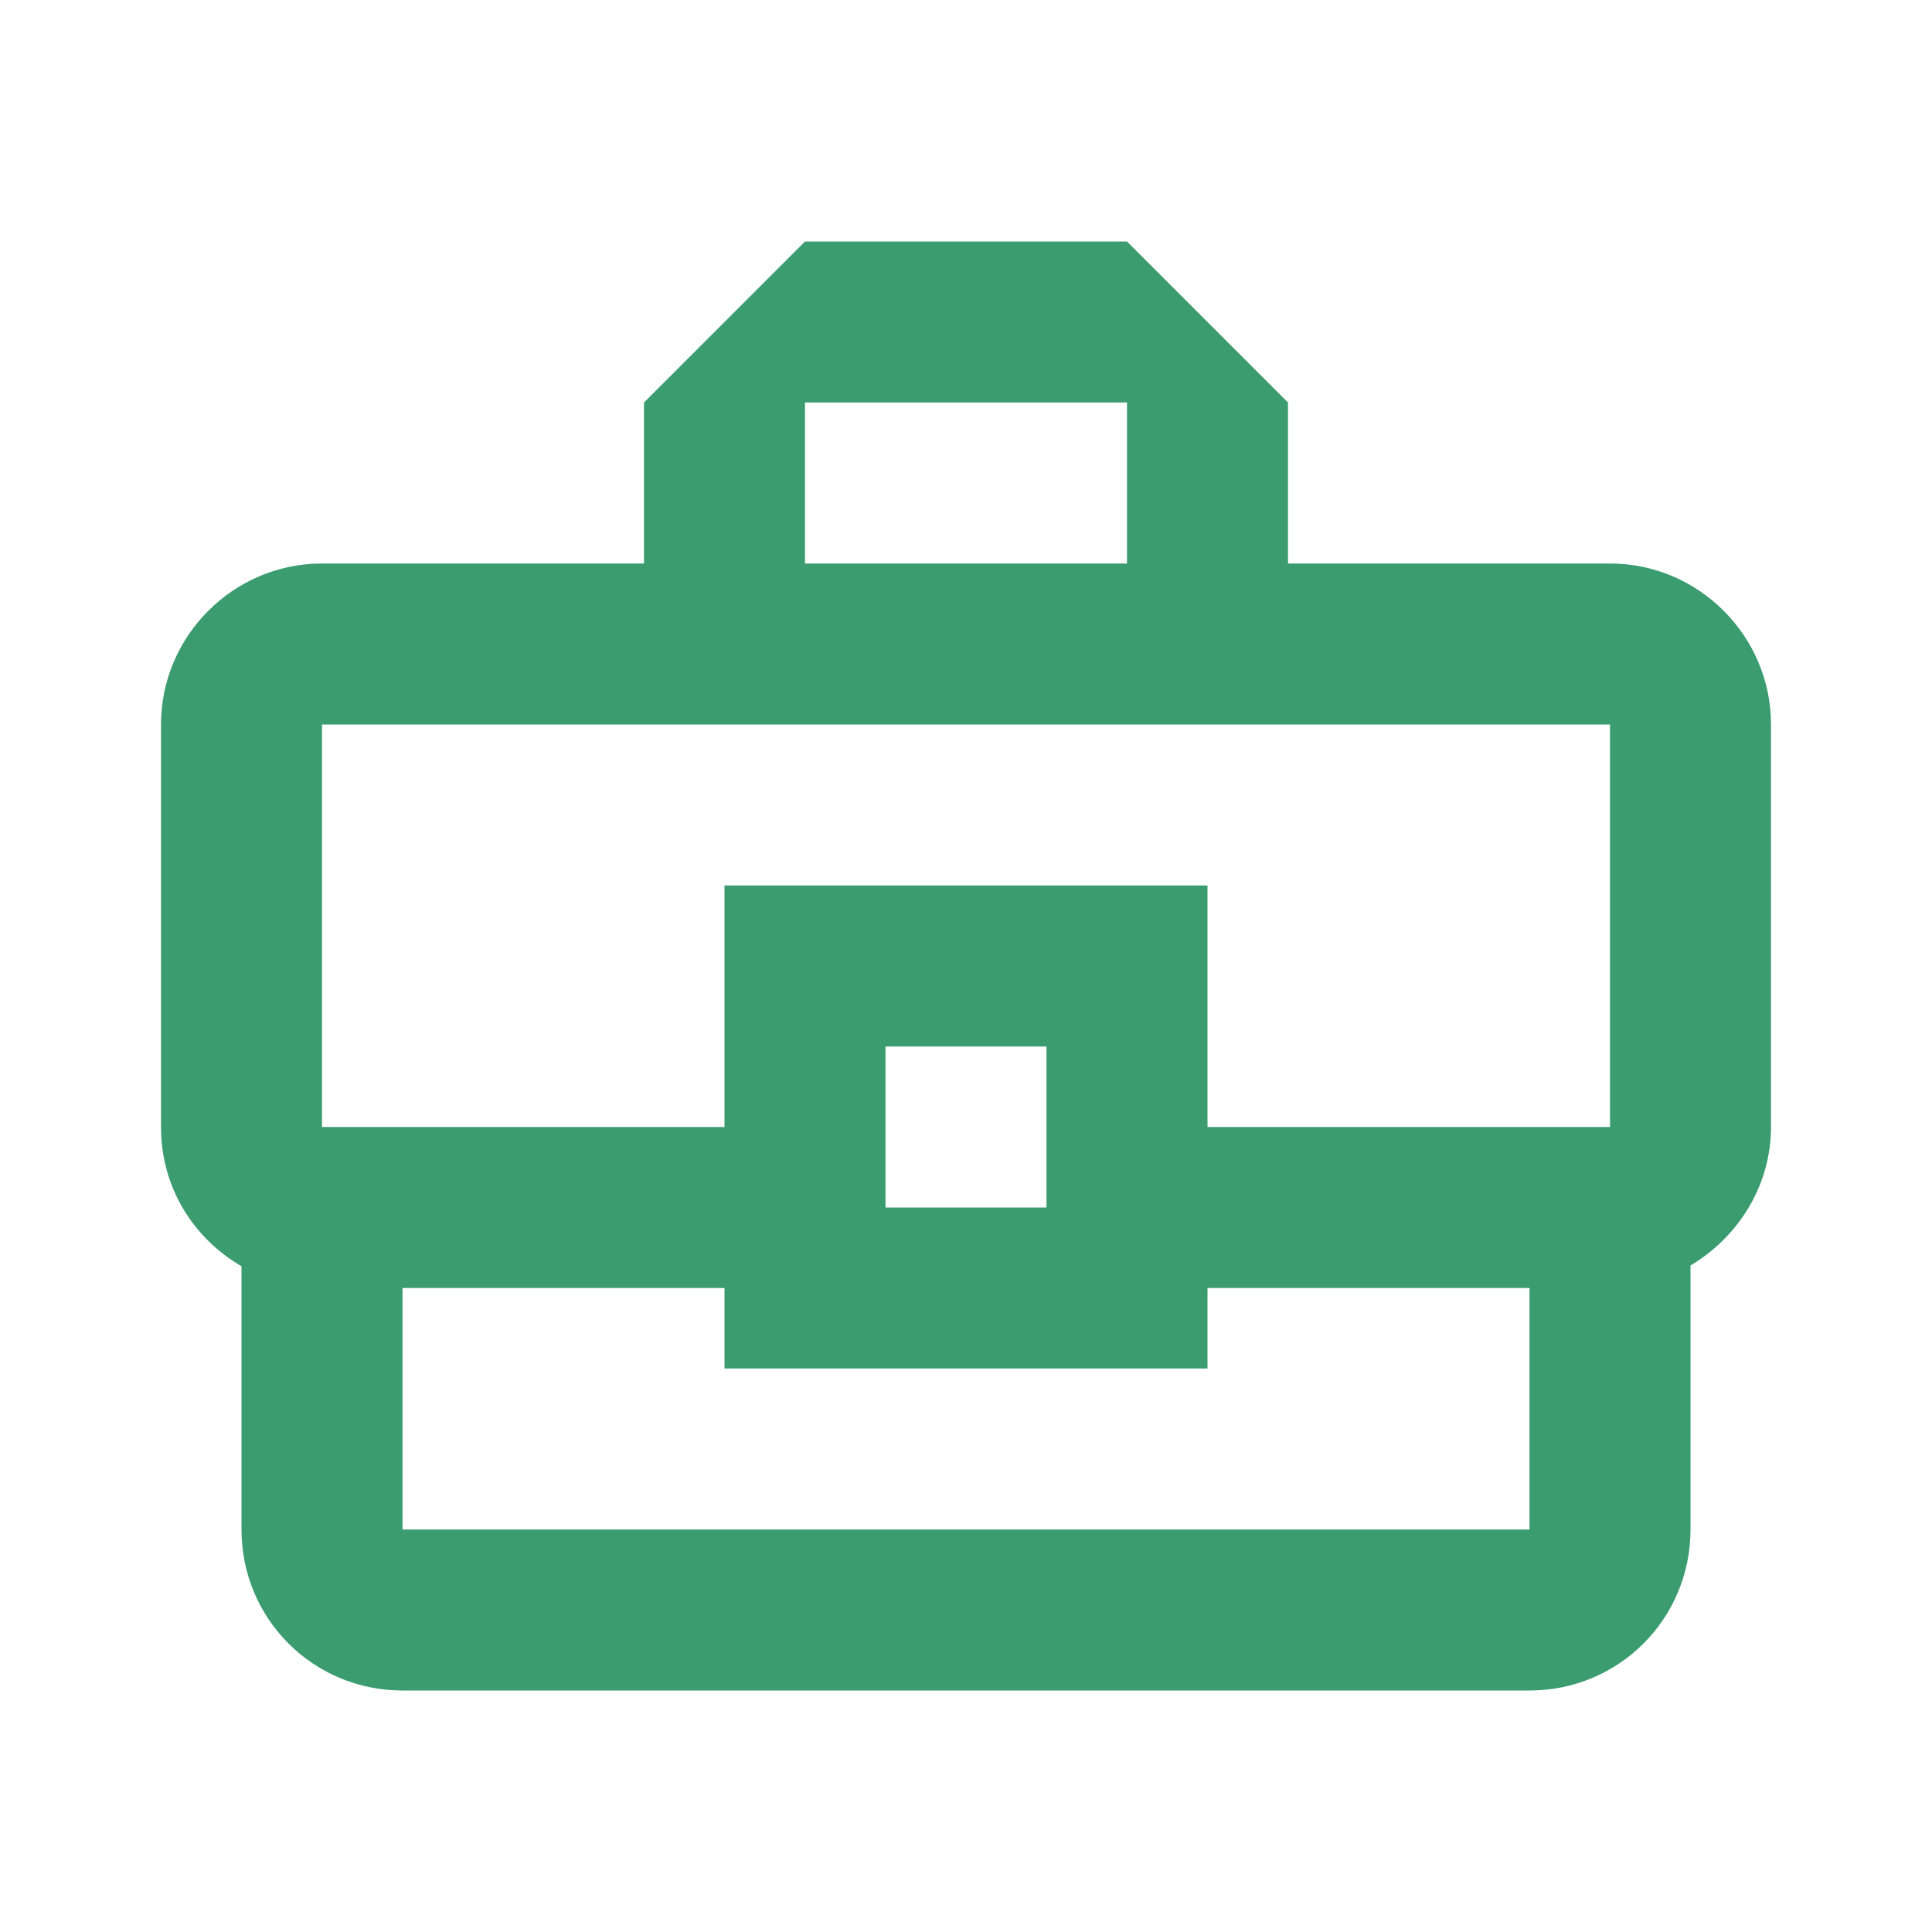 <svg width="36" height="36" viewBox="0 0 36 36" fill="none" xmlns="http://www.w3.org/2000/svg">
<g id="briefcase-variant-outline">
<path id="Vector" d="M30 10.5H24V7.5L21 4.5H15L12 7.5V10.5H6C4.35 10.5 3 11.85 3 13.5V21C3 22.125 3.6 23.07 4.5 23.595V28.5C4.5 30.165 5.835 31.5 7.5 31.5H28.5C30.165 31.5 31.5 30.165 31.5 28.5V23.58C32.385 23.055 33 22.095 33 21V13.5C33 11.85 31.65 10.5 30 10.5ZM15 7.5H21V10.5H15V7.5ZM6 13.5H30V21H22.5V16.5H13.5V21H6V13.5ZM19.5 22.5H16.5V19.5H19.5V22.5ZM28.5 28.5H7.5V24H13.5V25.5H22.5V24H28.5V28.5Z" fill="#3A9C6F"/>
</g>
</svg>
